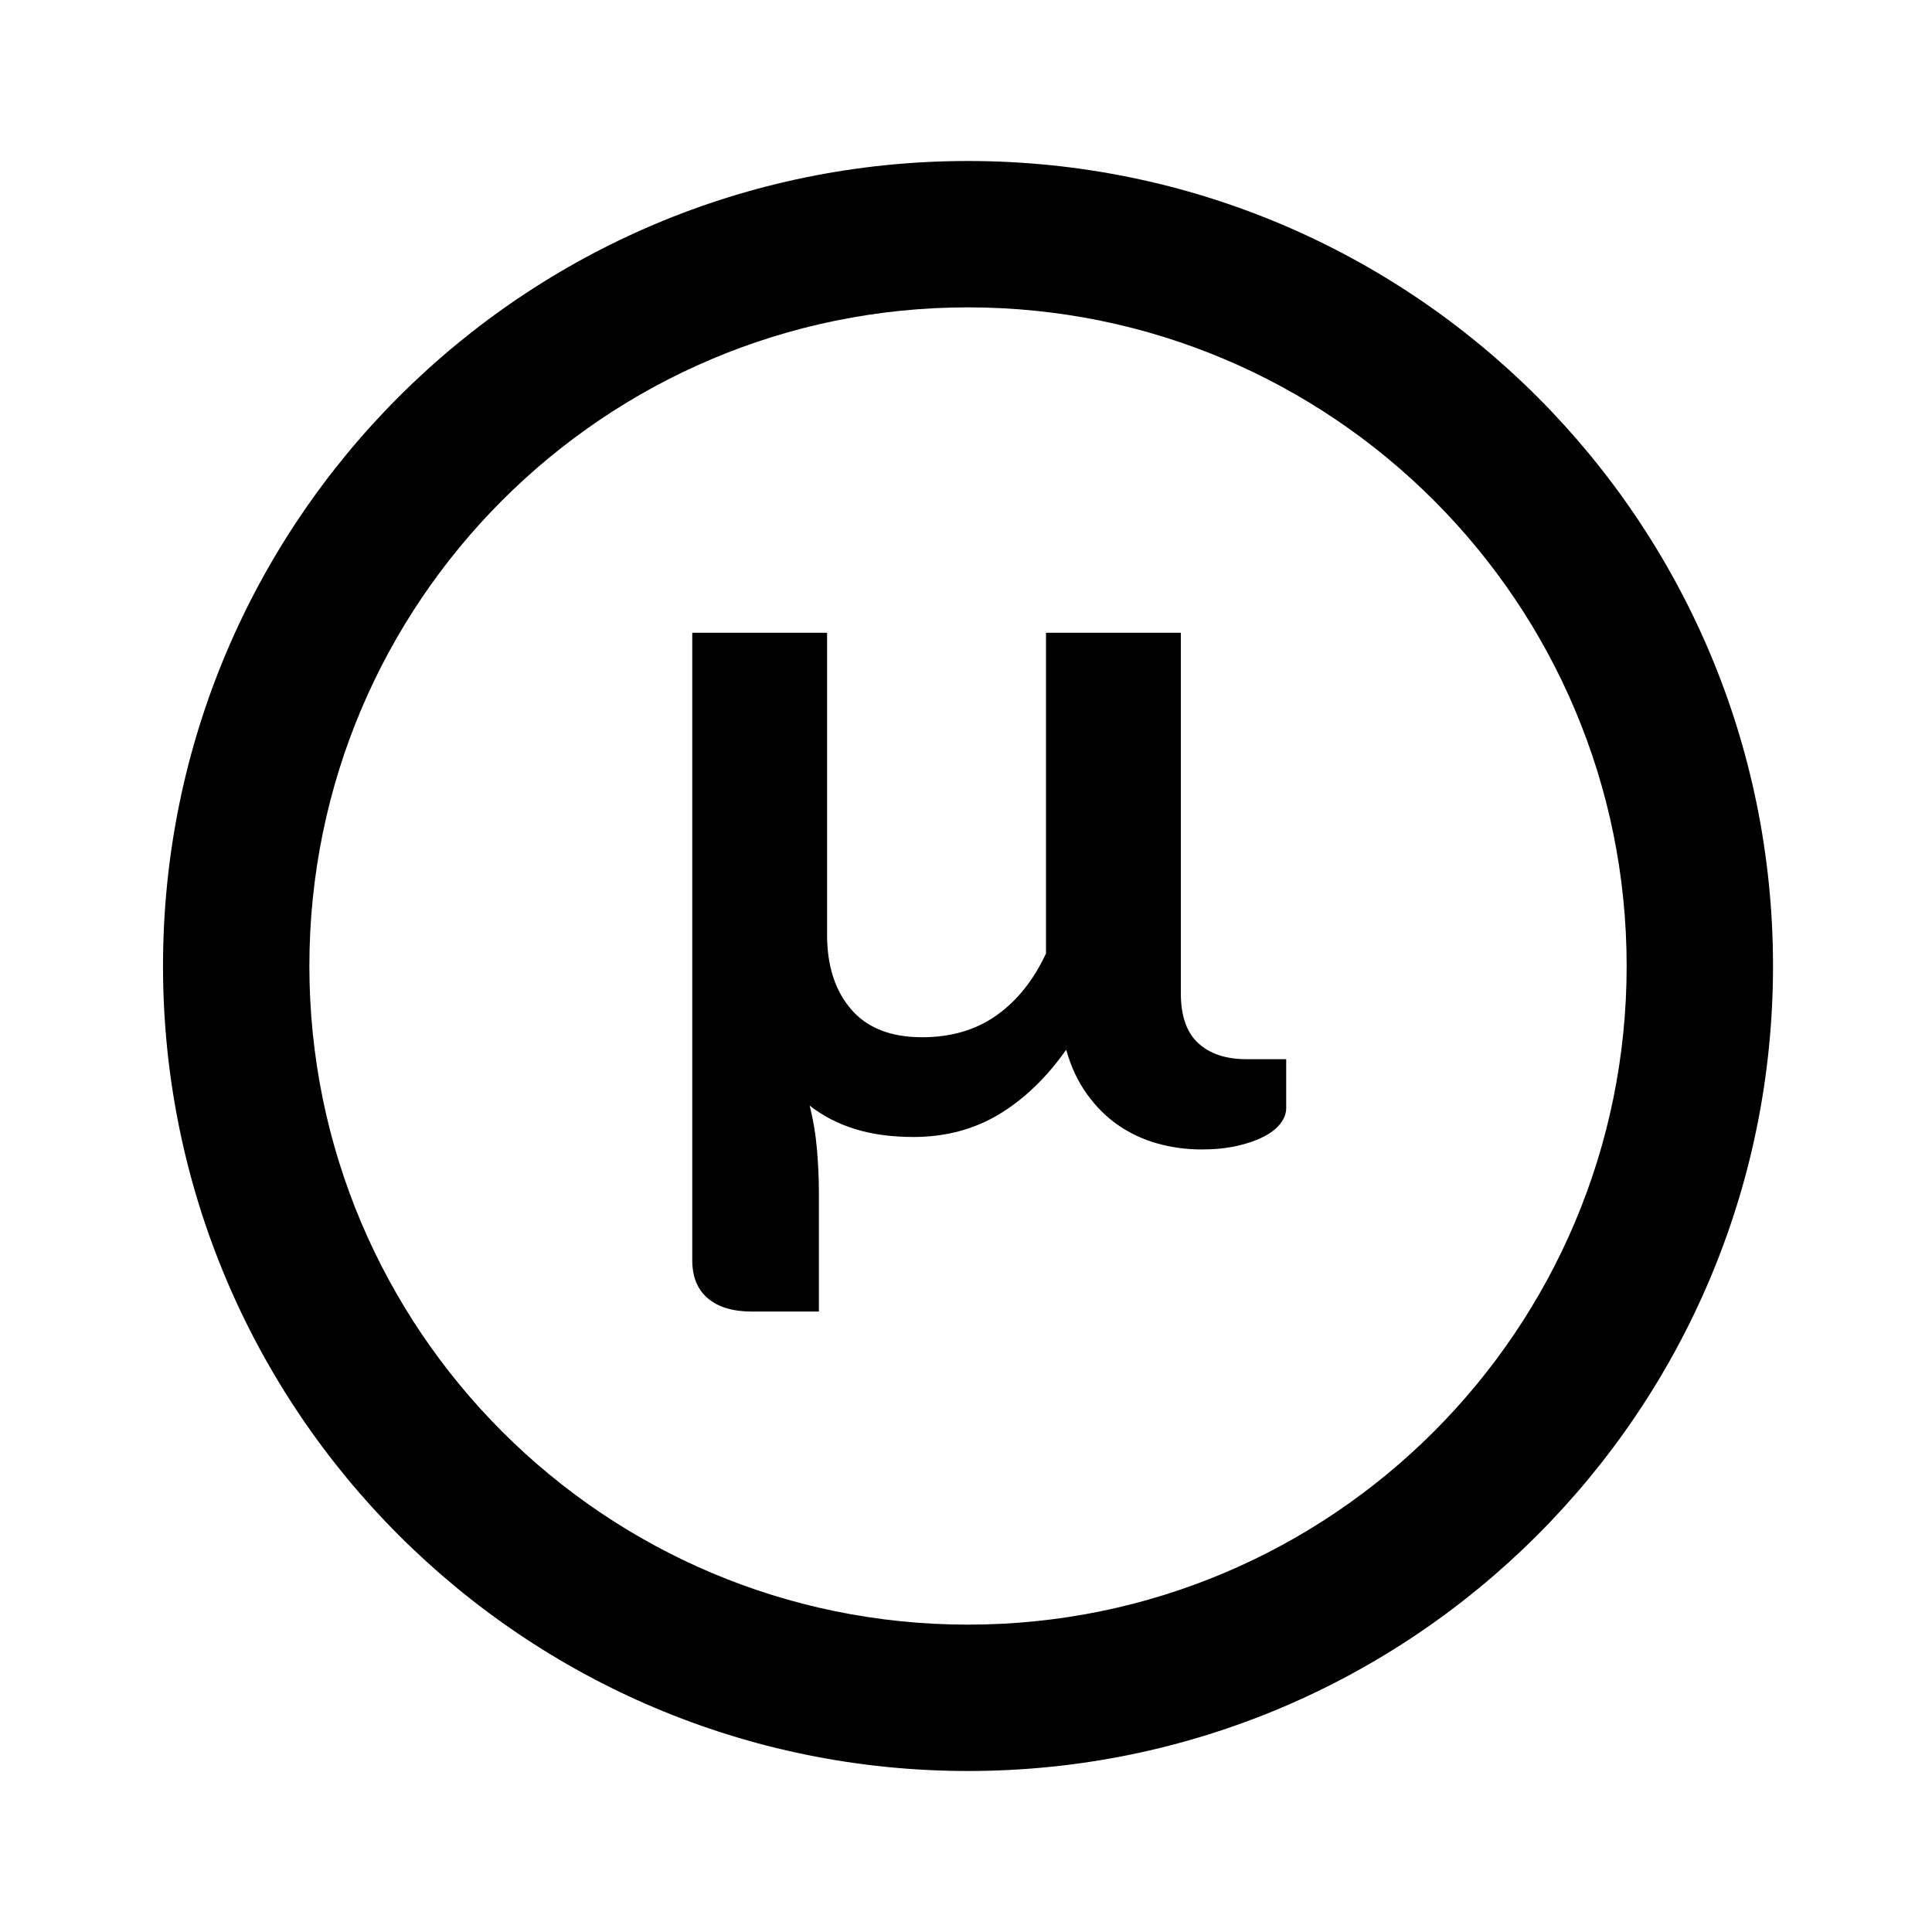 <svg viewBox="0 0 1920 1920" version="1.1" xmlns="http://www.w3.org/2000/svg">
    <path d="M962 1760c441.828 0 800-358.172 800-800s-358.172-800-800-800-800 358.172-800 800 358.172 800 800 800zm0-145.455c361.495 0 654.545-293.05 654.545-654.545 0-361.495-293.05-654.545-654.545-654.545-361.495 0-654.545 293.05-654.545 654.545 0 361.495 293.05 654.545 654.545 654.545zm316.206-561.942v48.573c0 5.287-1.9 10.409-5.697 15.365-3.797 4.957-9.403 9.335-16.818 13.135-7.414 3.8-16.275 6.856-26.583 9.17-10.307 2.312-21.971 3.469-34.991 3.469-15.19 0-29.838-1.983-43.944-5.948-14.105-3.965-27.035-9.995-38.79-18.09-11.754-8.096-22.152-18.422-31.193-30.979-9.042-12.556-15.914-27.26-20.616-44.112-19.53 27.756-41.773 49.151-66.728 64.186-24.956 15.035-53.347 22.552-85.174 22.552-21.7 0-41.05-2.644-58.049-7.93-16.999-5.287-32.008-13.052-45.028-23.296 3.616 14.209 6.058 28.83 7.324 43.865 1.265 15.034 1.898 28.995 1.898 41.882v118.954H747.09c-18.807 0-33.365-4.378-43.672-13.134-10.308-8.757-15.462-21.396-15.462-37.917v-623.52h134v300.36c0 30.73 7.957 55.347 23.87 73.85 15.914 18.505 39.423 27.757 70.527 27.757 28.934 0 53.618-7.27 74.052-21.808 20.435-14.54 36.8-35.026 49.097-61.46v-318.7h134v358.351c0 22.47 5.787 38.99 17.36 49.565 11.574 10.573 27.488 15.86 47.741 15.86h39.604z" stroke="none" stroke-width="1" fill-rule="evenodd"/>
</svg>

